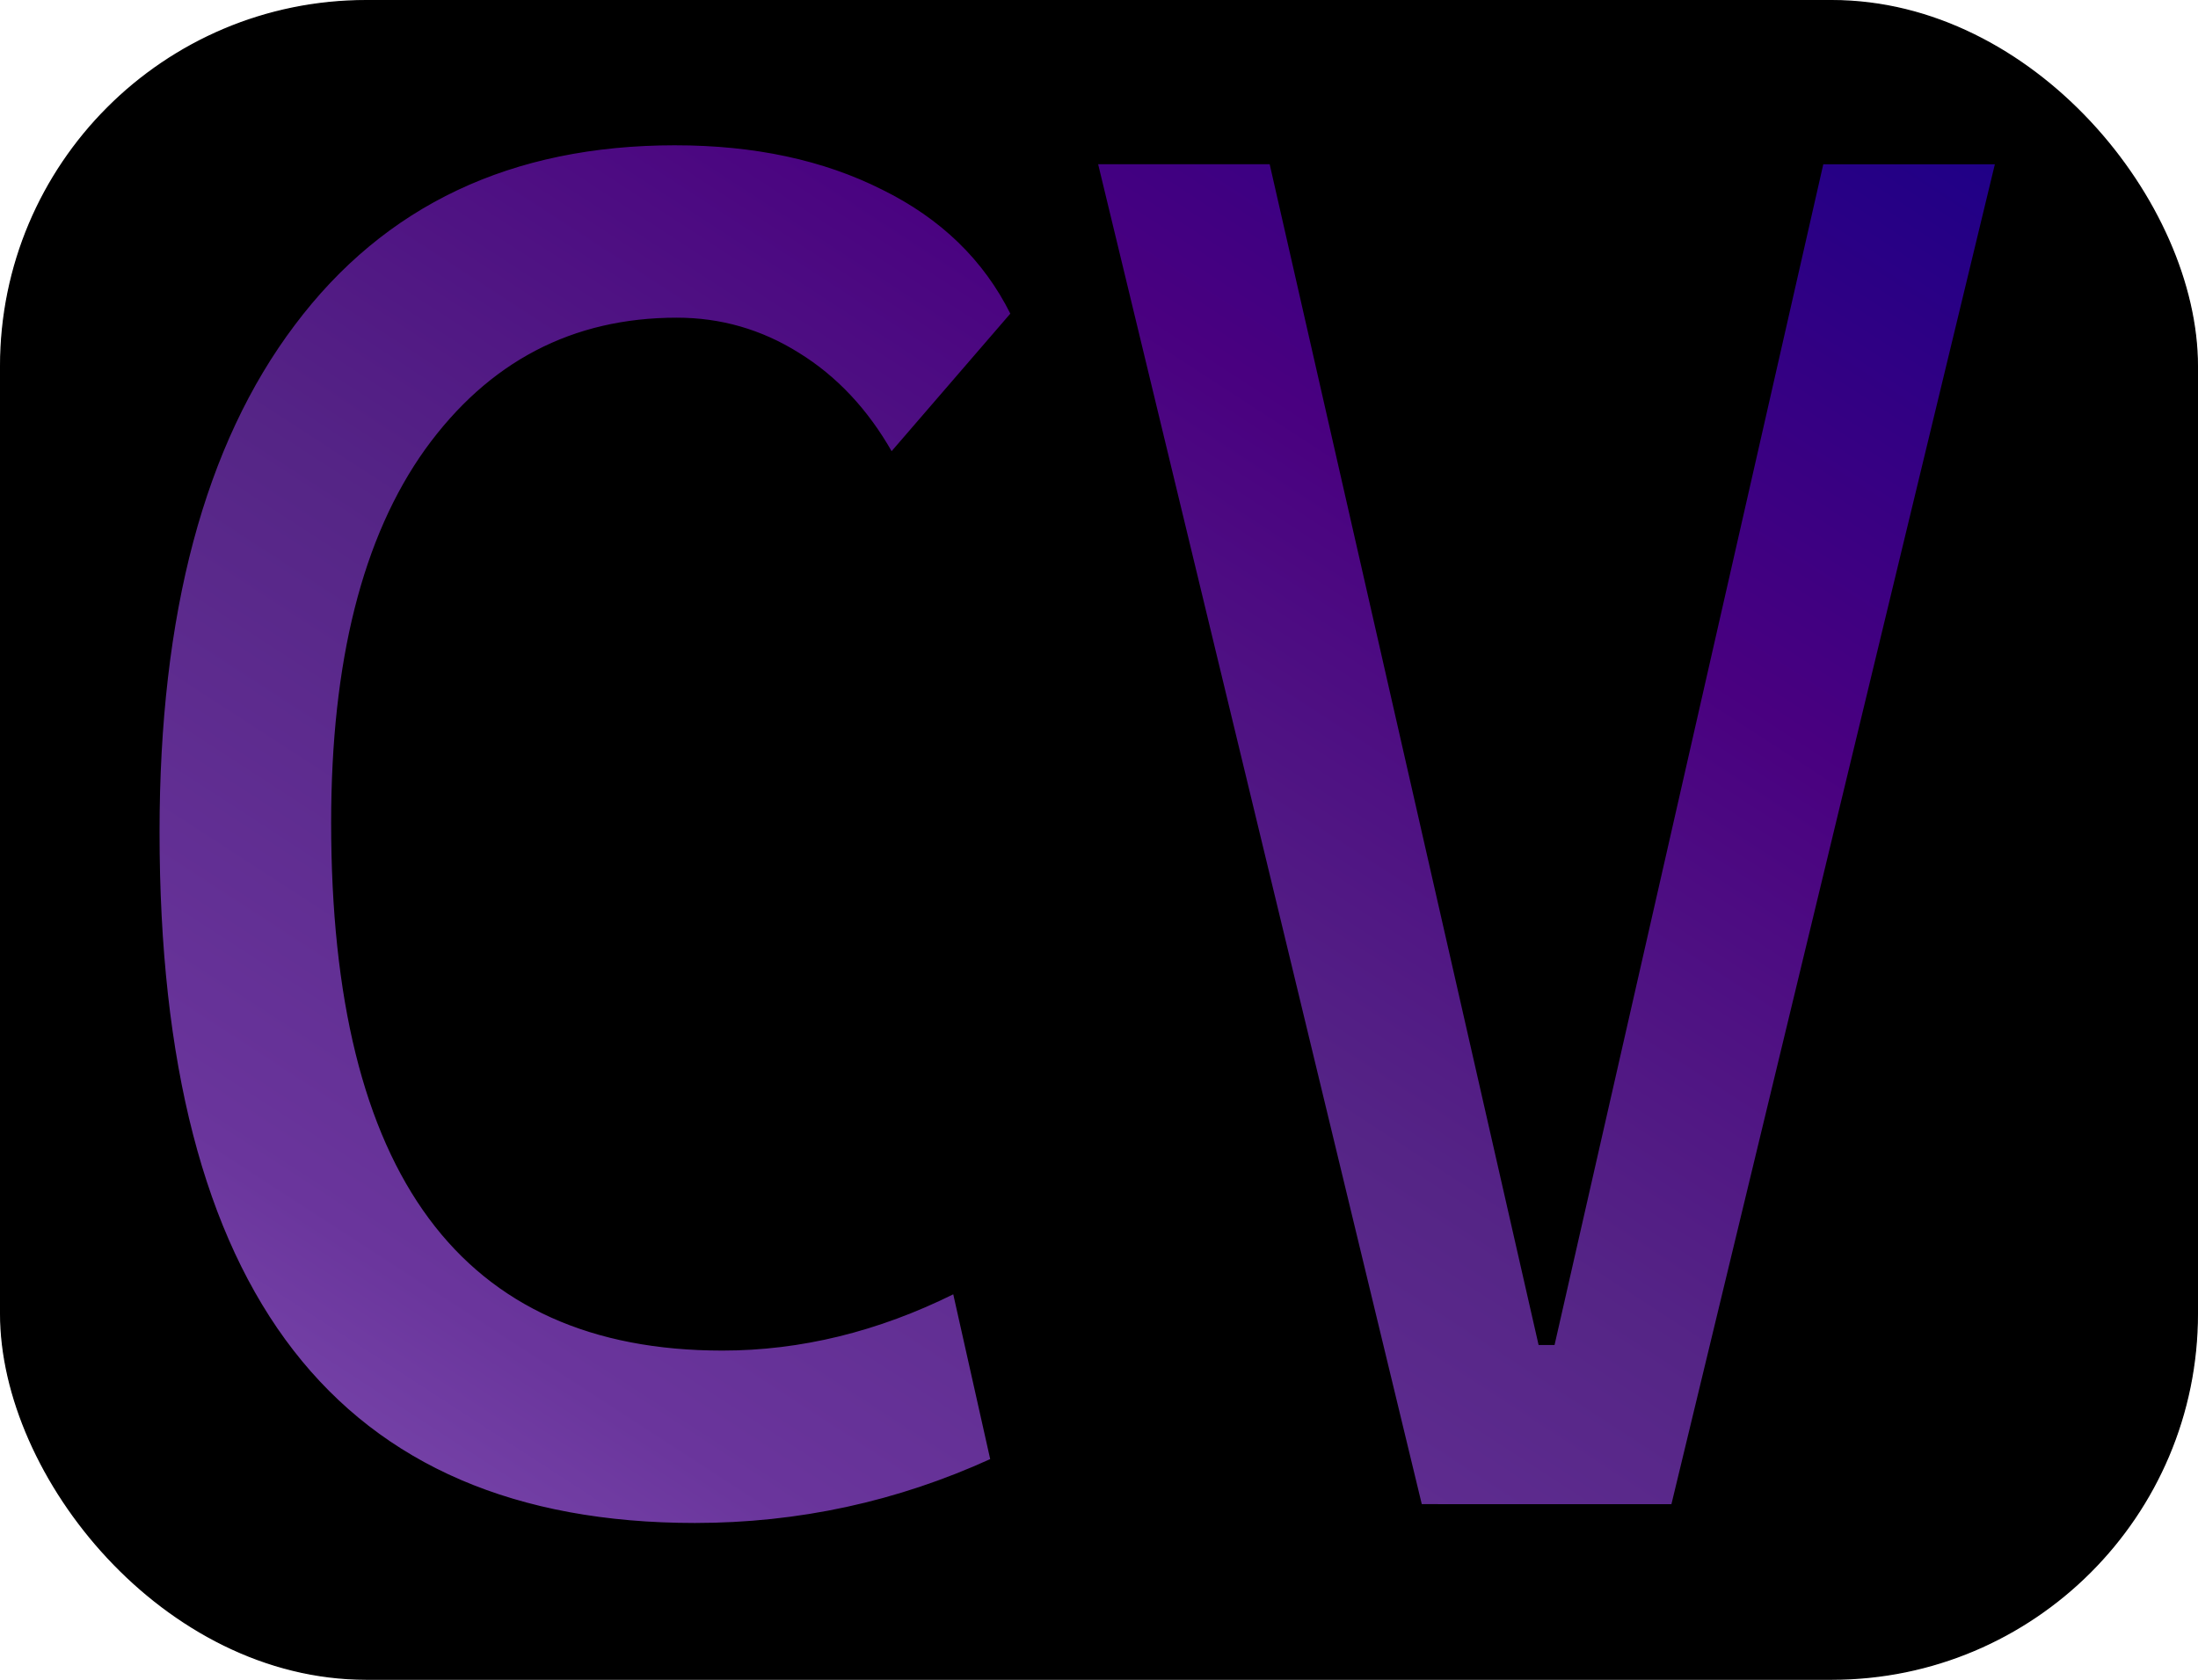 <?xml version="1.0" encoding="UTF-8" standalone="no"?>
<!-- Created with Inkscape (http://www.inkscape.org/) -->

<svg
   width="1780.887"
   height="1361.149"
   viewBox="0 0 1780.887 1361.149"
   version="1.1"
   id="SVGRoot"
   sodipodi:docname="logo.svg"
   inkscape:version="1.2.2 (b0a8486541, 2022-12-01)"
   xmlns:inkscape="http://www.inkscape.org/namespaces/inkscape"
   xmlns:sodipodi="http://sodipodi.sourceforge.net/DTD/sodipodi-0.dtd"
   xmlns:xlink="http://www.w3.org/1999/xlink"
   xmlns="http://www.w3.org/2000/svg"
   xmlns:svg="http://www.w3.org/2000/svg">
  <sodipodi:namedview
     id="namedview21"
     pagecolor="#505050"
     bordercolor="#eeeeee"
     borderopacity="1"
     inkscape:showpageshadow="0"
     inkscape:pageopacity="0"
     inkscape:pagecheckerboard="0"
     inkscape:deskcolor="#505050"
     inkscape:document-units="px"
     showgrid="true"
     inkscape:zoom="0.45254834"
     inkscape:cx="-276.21359"
     inkscape:cy="2430.6796"
     inkscape:window-width="2560"
     inkscape:window-height="1368"
     inkscape:window-x="0"
     inkscape:window-y="0"
     inkscape:window-maximized="1"
     inkscape:current-layer="layer1">
    <inkscape:grid
       type="xygrid"
       id="grid27" />
  </sodipodi:namedview>
  <defs
     id="defs16">
    <linearGradient
       inkscape:collect="always"
       id="linearGradient956">
      <stop
         style="stop-color:#190087;stop-opacity:1;"
         offset="0.009"
         id="stop968" />
      <stop
         style="stop-color:#490080;stop-opacity:1;"
         offset="0.3"
         id="stop952" />
      <stop
         style="stop-color:#552586;stop-opacity:1;"
         offset="0.552"
         id="stop960" />
      <stop
         style="stop-color:#6a359c;stop-opacity:1;"
         offset="0.818"
         id="stop954" />
      <stop
         style="stop-color:#804fb3;stop-opacity:1;"
         offset="0.98"
         id="stop962" />
    </linearGradient>
    <linearGradient
       inkscape:collect="always"
       xlink:href="#linearGradient956"
       id="linearGradient966"
       x1="-823.788"
       y1="2347.843"
       x2="911.008"
       y2="2347.843"
       gradientUnits="userSpaceOnUse"
       spreadMethod="pad"
       gradientTransform="matrix(1.103,0,0,1.153,2012.62,-4356.471)" />
  </defs>
  <g
     inkscape:label="Layer 1"
     inkscape:groupmode="layer"
     id="layer1"
     transform="translate(926.092,-1720.807)">
    <rect
       style="fill:#000000;fill-opacity:1;stroke:#000000;stroke-opacity:1"
       id="rect1332"
       width="1779.887"
       height="1360.149"
       x="-925.592"
       y="1721.307"
       ry="296.165" />
    <path
       id="rect140"
       style="fill:url(#linearGradient966);fill-opacity:1;stroke:#000000;stroke-width:1.255;stroke-opacity:1"
       d="m 1775.836,-1000.283 c 73.581,98.31 172.102,140.516 295.562,126.617 123.025,-13.544 259.968,-81.999 410.83,-205.365 318.244,-260.244 397.25,-497.408 237.018,-711.491 -46.472,-62.091 -105.547,-109.183 -177.226,-141.277 l -98.076,116.173 c 60.214,24.266 107.87,59.844 142.966,106.736 116.664,155.874 53.697,333.003 -188.899,531.386 -111.298,91.014 -211.202,142.473 -299.71,154.377 -88.751,11.581 -156.483,-13.835 -203.197,-76.249 -19.605,-26.195 -29.715,-57.026 -30.33,-92.494 -0.857,-35.792 8.05,-73.052 26.722,-111.78 l -149.597,6.599 c -25.287,46.745 -34.74,95.919 -28.356,147.523 5.949,51.959 26.714,101.707 62.294,149.245 z m -176.113,-263.394 780.812,-951.3 -112.55,-150.376 -1071.264,563.231 77.696,103.809 935.711,-505.559 6.535,8.731 -694.636,827.656 z"
       transform="matrix(-0.686,0.728,-0.839,-0.545,0,0)" />
  </g>
</svg>
